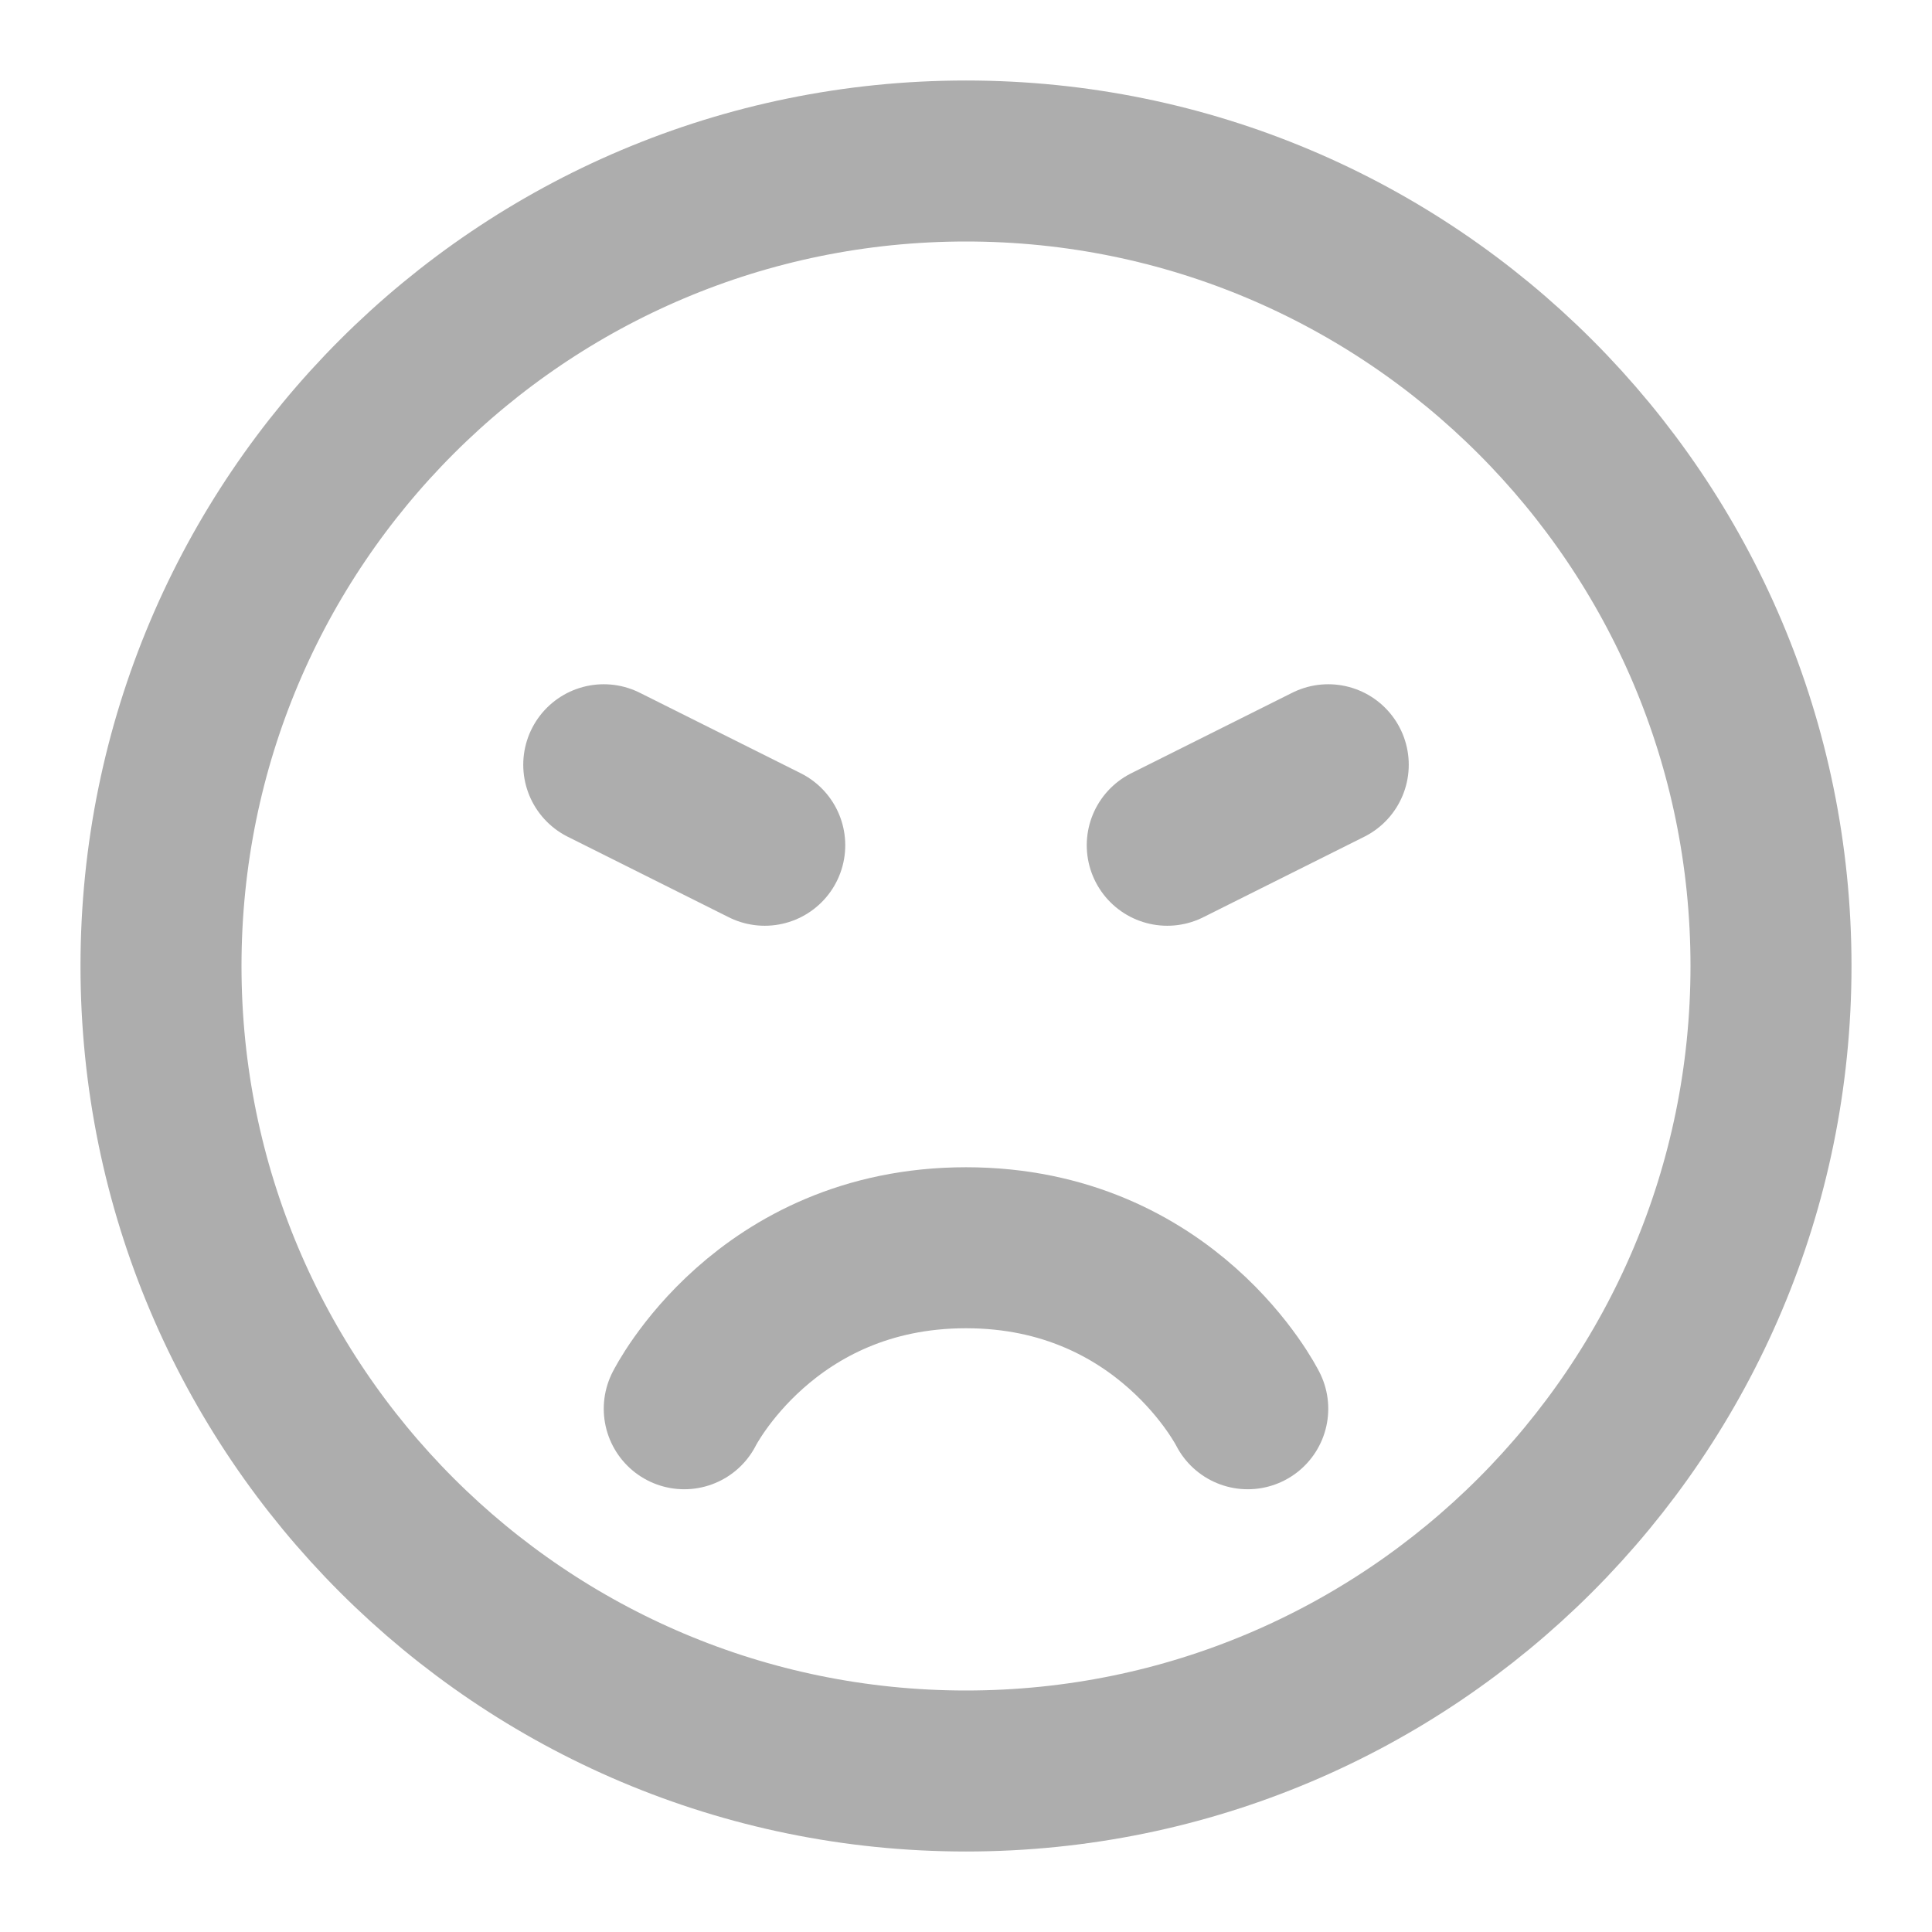 <?xml version="1.0" encoding="UTF-8"?>
<svg width="28" height="28" viewBox="0 0 48 48" fill="none" xmlns="http://www.w3.org/2000/svg">
    <path d="M24 44C35.046 44 44 35.046 44 24C44 12.954 35.046 4 24 4C12.954 4 4 12.954 4 24C4 35.046 12.954 44 24 44Z"
          fill="none" stroke="#adadad" stroke-width="4" stroke-linejoin="round"/>
    <path d="M31 35C31 35 29 31 24 31C19 31 17 35 17 35" stroke="#adadad" stroke-width="4" stroke-linecap="round"
          stroke-linejoin="round"/>
    <path d="M33 19L29 21" stroke="#adadad" stroke-width="4" stroke-linecap="round" stroke-linejoin="round"/>
    <path d="M15 19L19 21" stroke="#adadad" stroke-width="4" stroke-linecap="round" stroke-linejoin="round"/>
</svg>